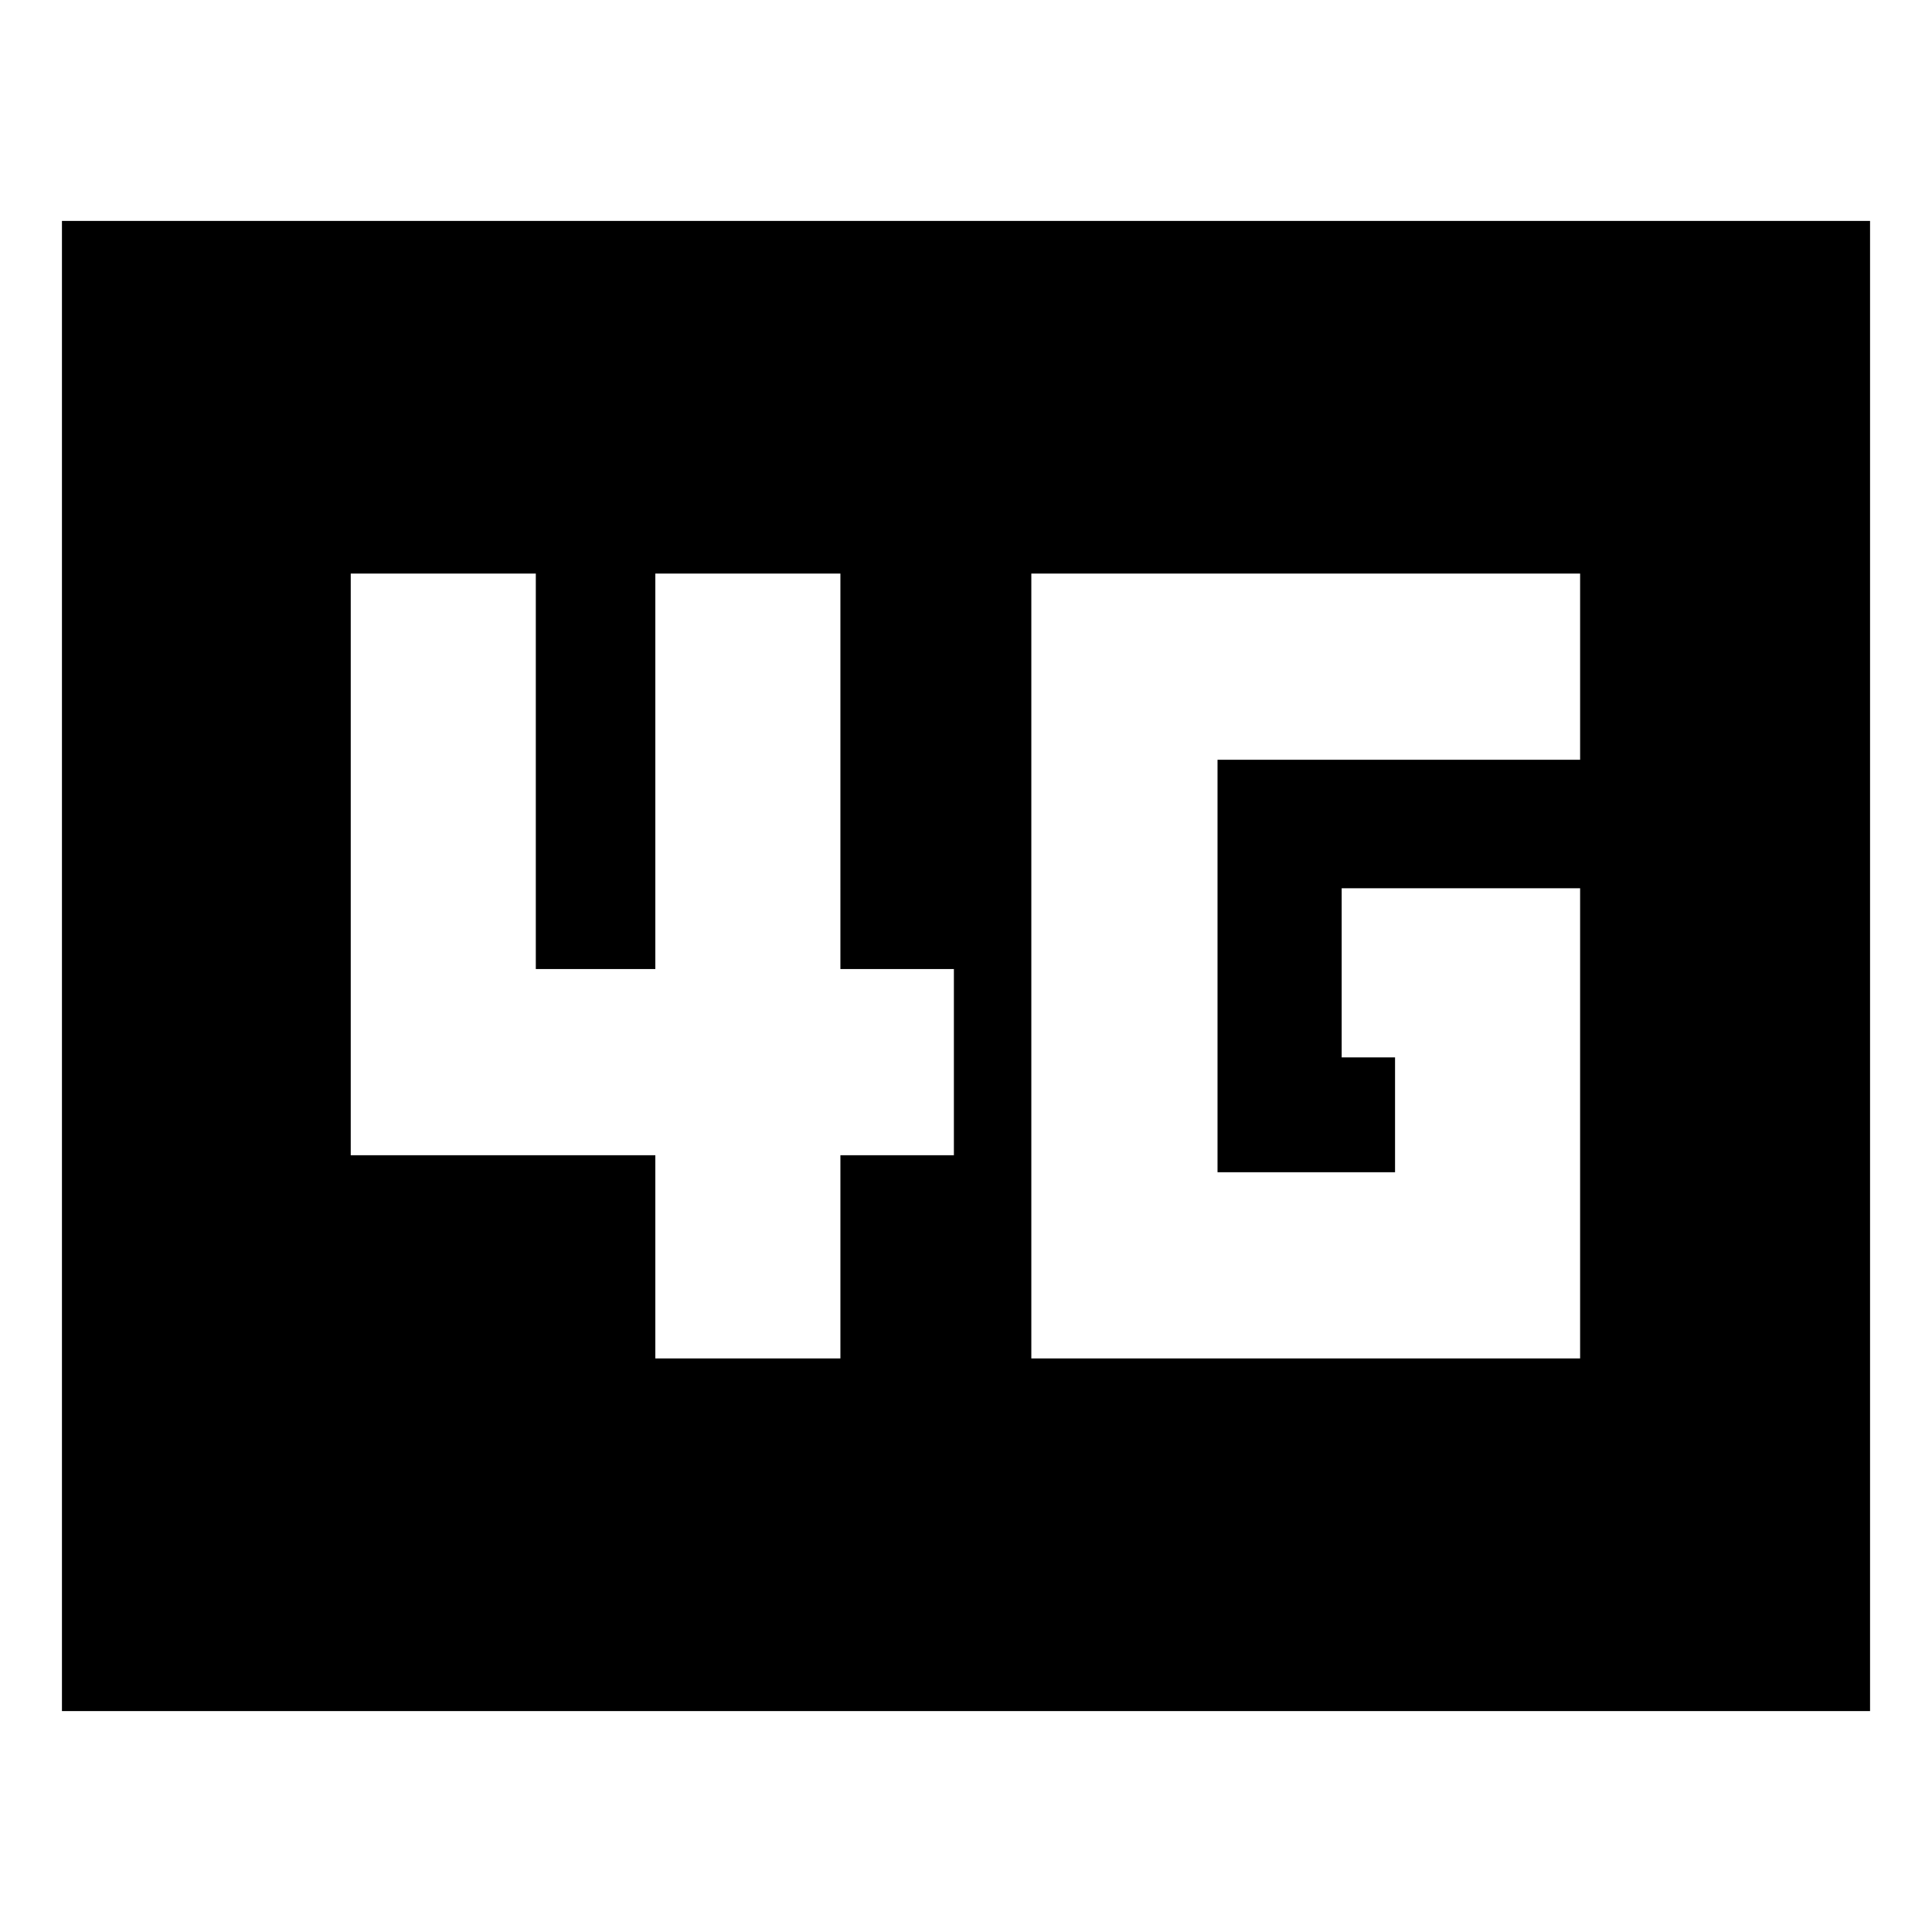 <svg xmlns="http://www.w3.org/2000/svg" height="24" viewBox="0 -960 960 960" width="24"><path d="M512.46-285h272.69v-233.63H666.67v84.04h26.52v57.07h-88.21v-204.96h180.17V-675H512.46v390Zm-186.83 0h91.96v-100.98h56.39v-92.52h-56.39V-675h-91.96v196.5h-59.39V-675h-91.96v289.02h151.35V-285ZM30.78-109.78v-740.44h898.44v740.44H30.78Z"/></svg>